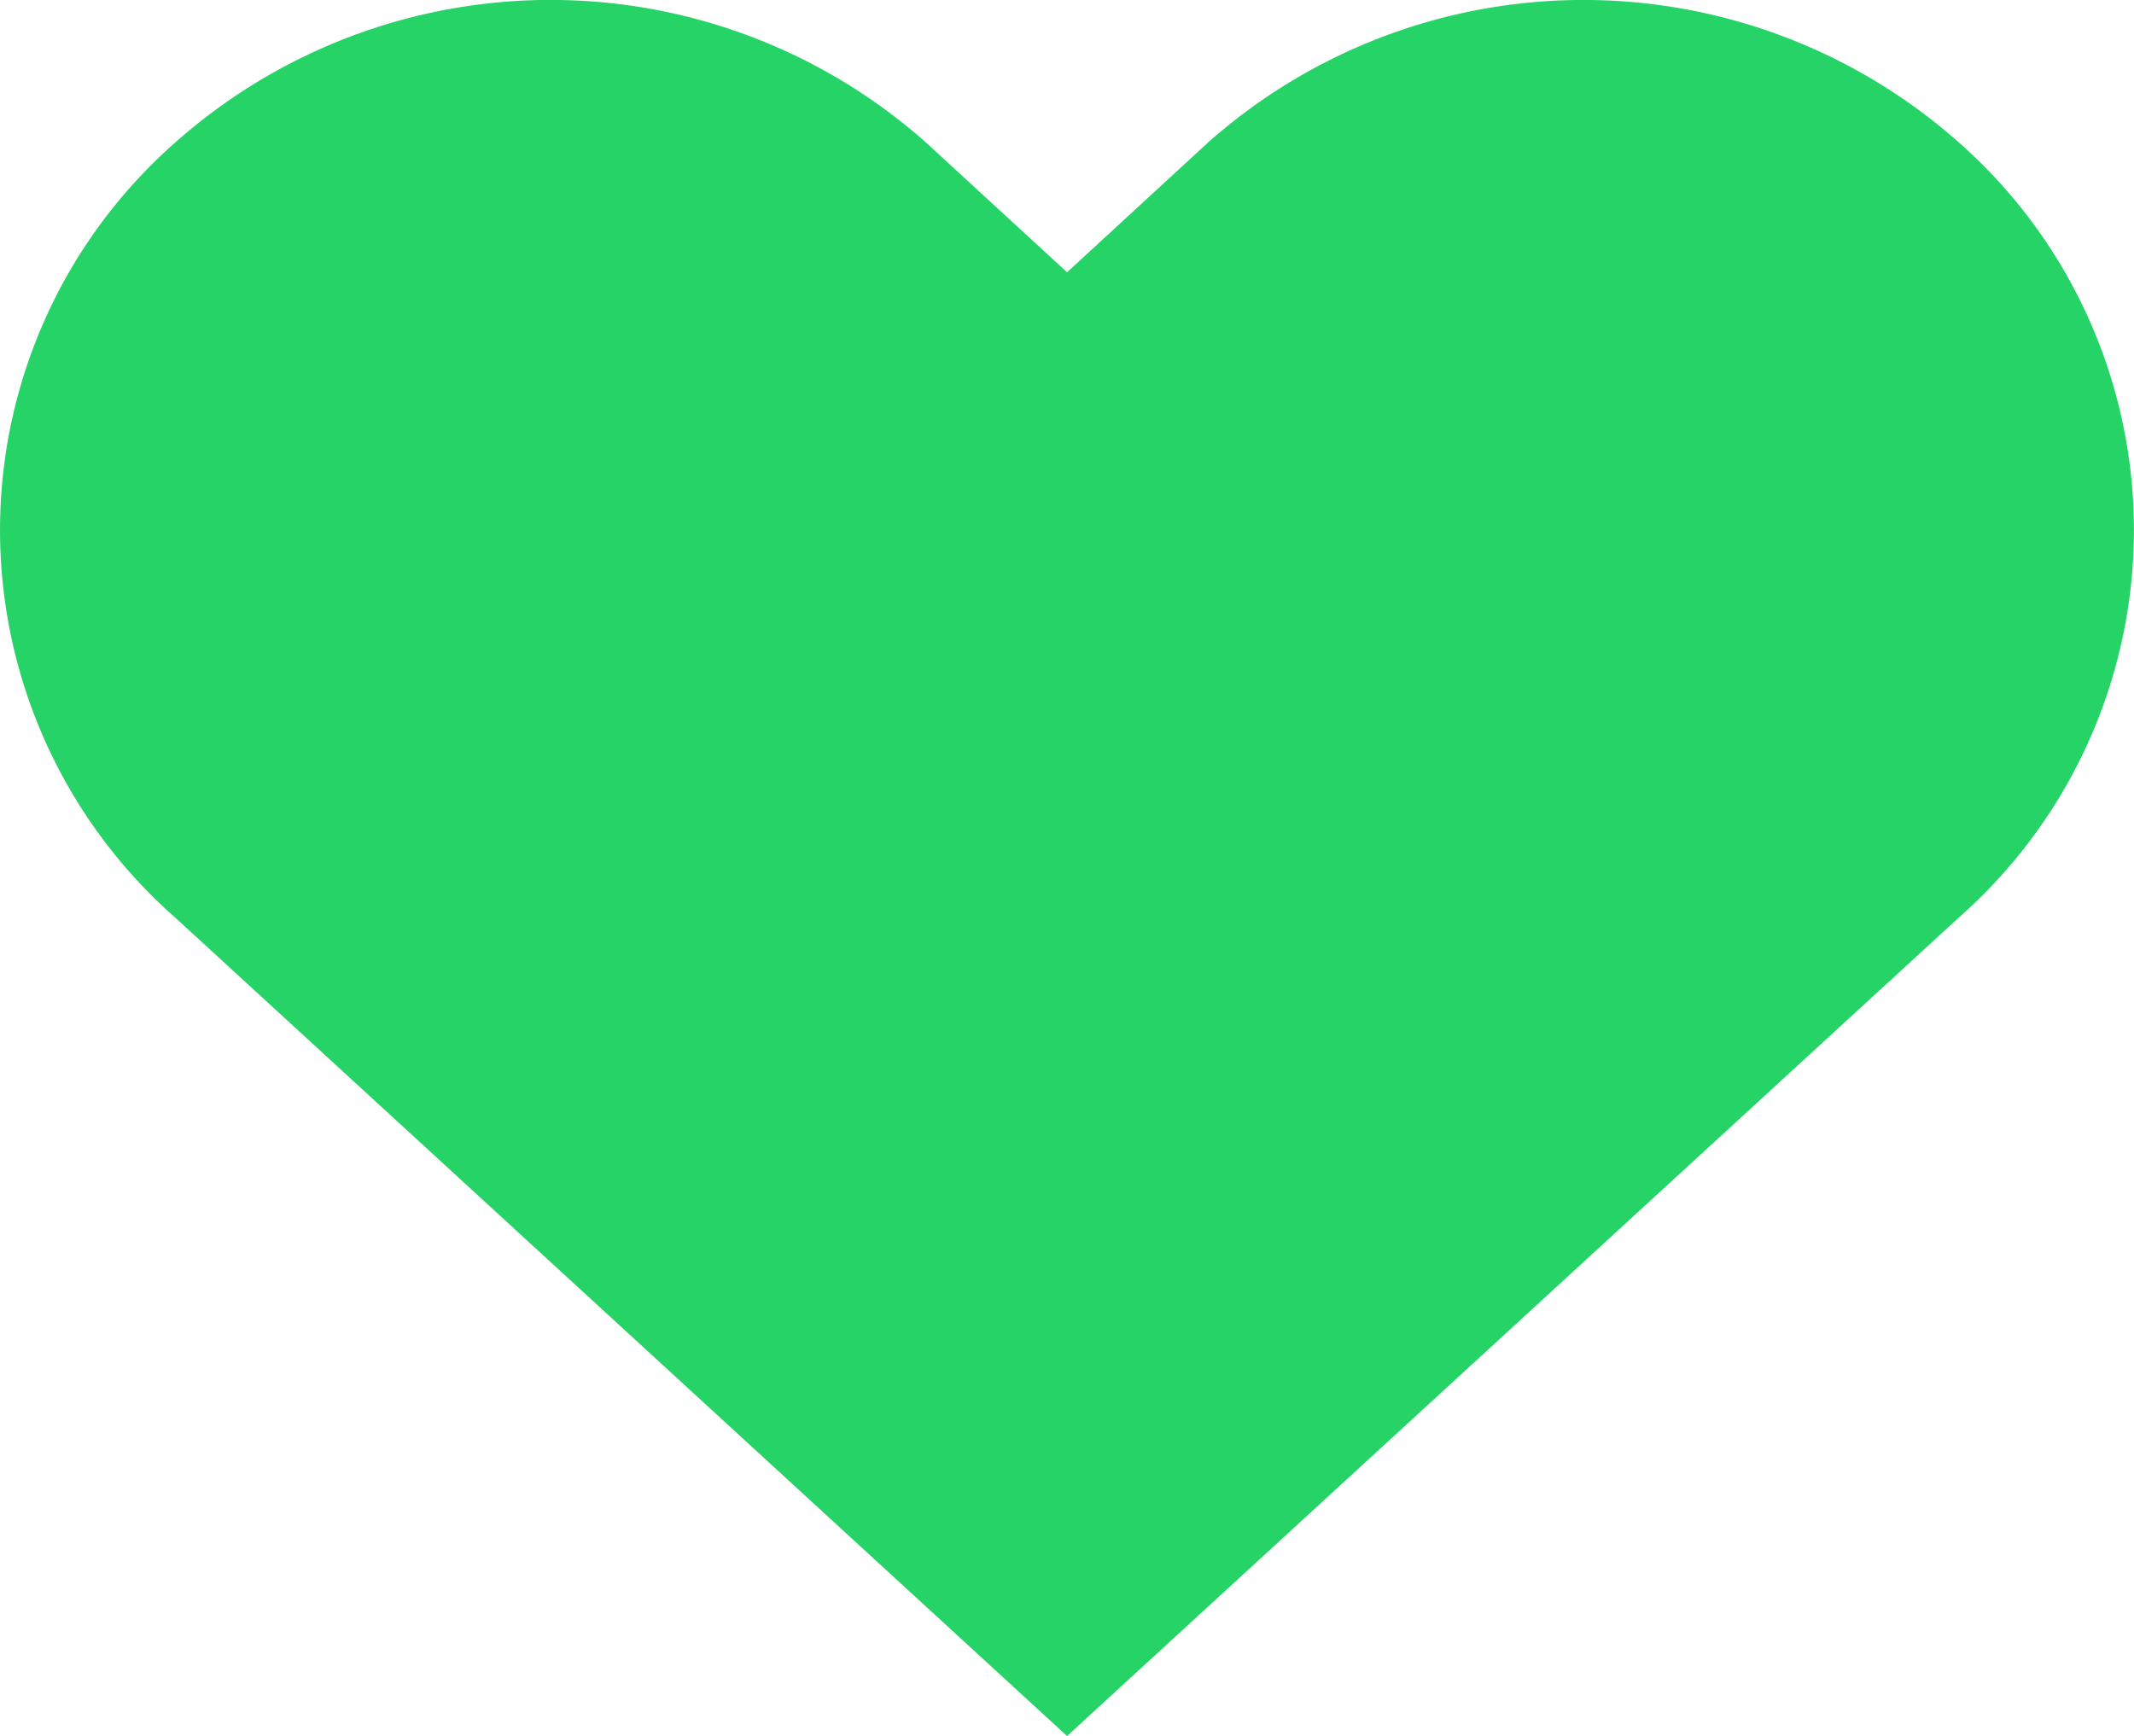 <svg xmlns="http://www.w3.org/2000/svg" viewBox="147 -234 17.201 13.995"><defs><style>.a{fill:#25d366;}</style></defs><path class="a" d="M17.19,4.155a4.559,4.559,0,0,0-6.055,0L10,5.2,8.864,4.155a4.557,4.557,0,0,0-6.054,0,4.162,4.162,0,0,0,0,6.246L10,17l7.19-6.6A4.164,4.164,0,0,0,17.19,4.155Z" transform="translate(145.601 -237.005)"/></svg>